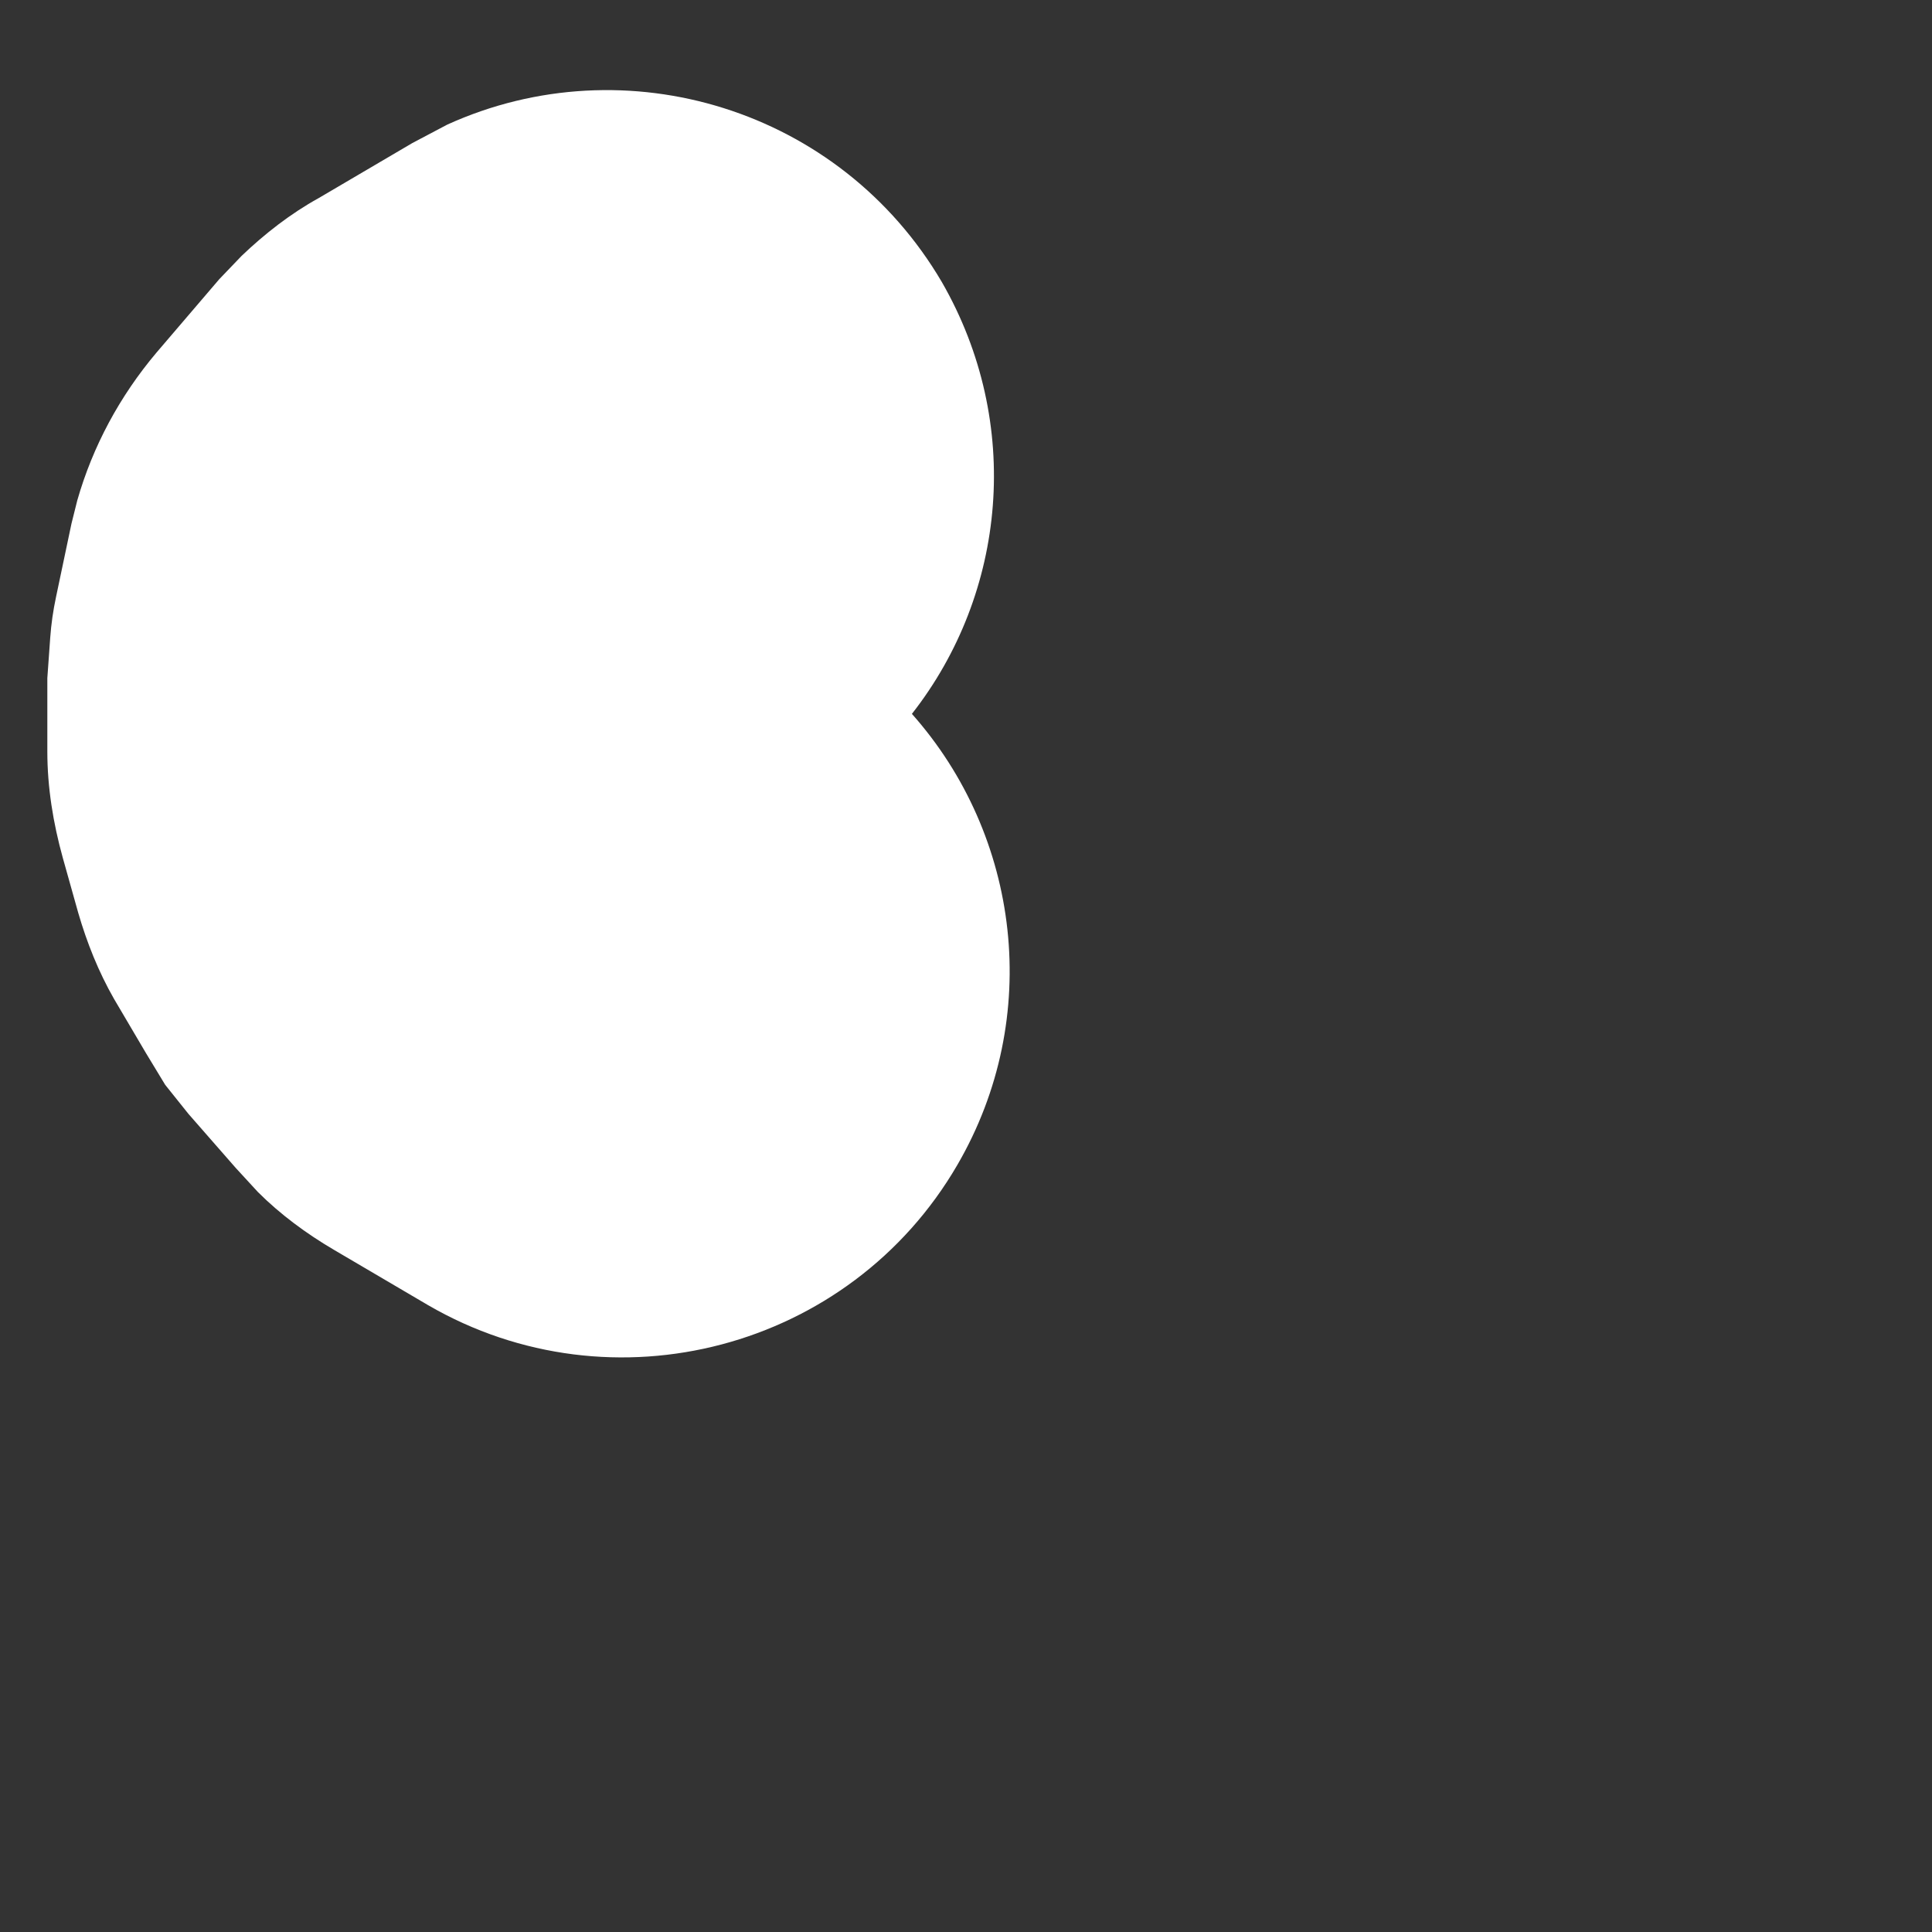 <?xml version="1.0" encoding="UTF-8" standalone="no"?><svg width='2' height='2' viewBox='0 0 2 2' fill='none' xmlns='http://www.w3.org/2000/svg'>
<rect x="0" y="0" width="2" height="2" fill="#333333" stroke="none"/>
<path d='M0.463 0.129C0.648 0.045 0.87 0.113 0.975 0.292C1.059 0.438 1.042 0.614 0.944 0.739C1.056 0.865 1.08 1.053 0.991 1.206C0.88 1.397 0.634 1.462 0.443 1.351L0.346 1.294C0.317 1.277 0.29 1.257 0.267 1.234L0.244 1.209L0.195 1.153C0.187 1.143 0.179 1.133 0.171 1.123L0.151 1.09L0.118 1.034C0.102 1.006 0.09 0.976 0.081 0.945L0.065 0.888C0.055 0.852 0.049 0.815 0.049 0.778V0.702L0.052 0.66C0.053 0.646 0.055 0.632 0.058 0.618L0.074 0.542L0.08 0.518C0.096 0.462 0.124 0.41 0.162 0.365L0.227 0.289L0.25 0.265C0.274 0.242 0.301 0.221 0.33 0.205L0.427 0.148L0.463 0.129Z' fill='white'/>
</svg>

